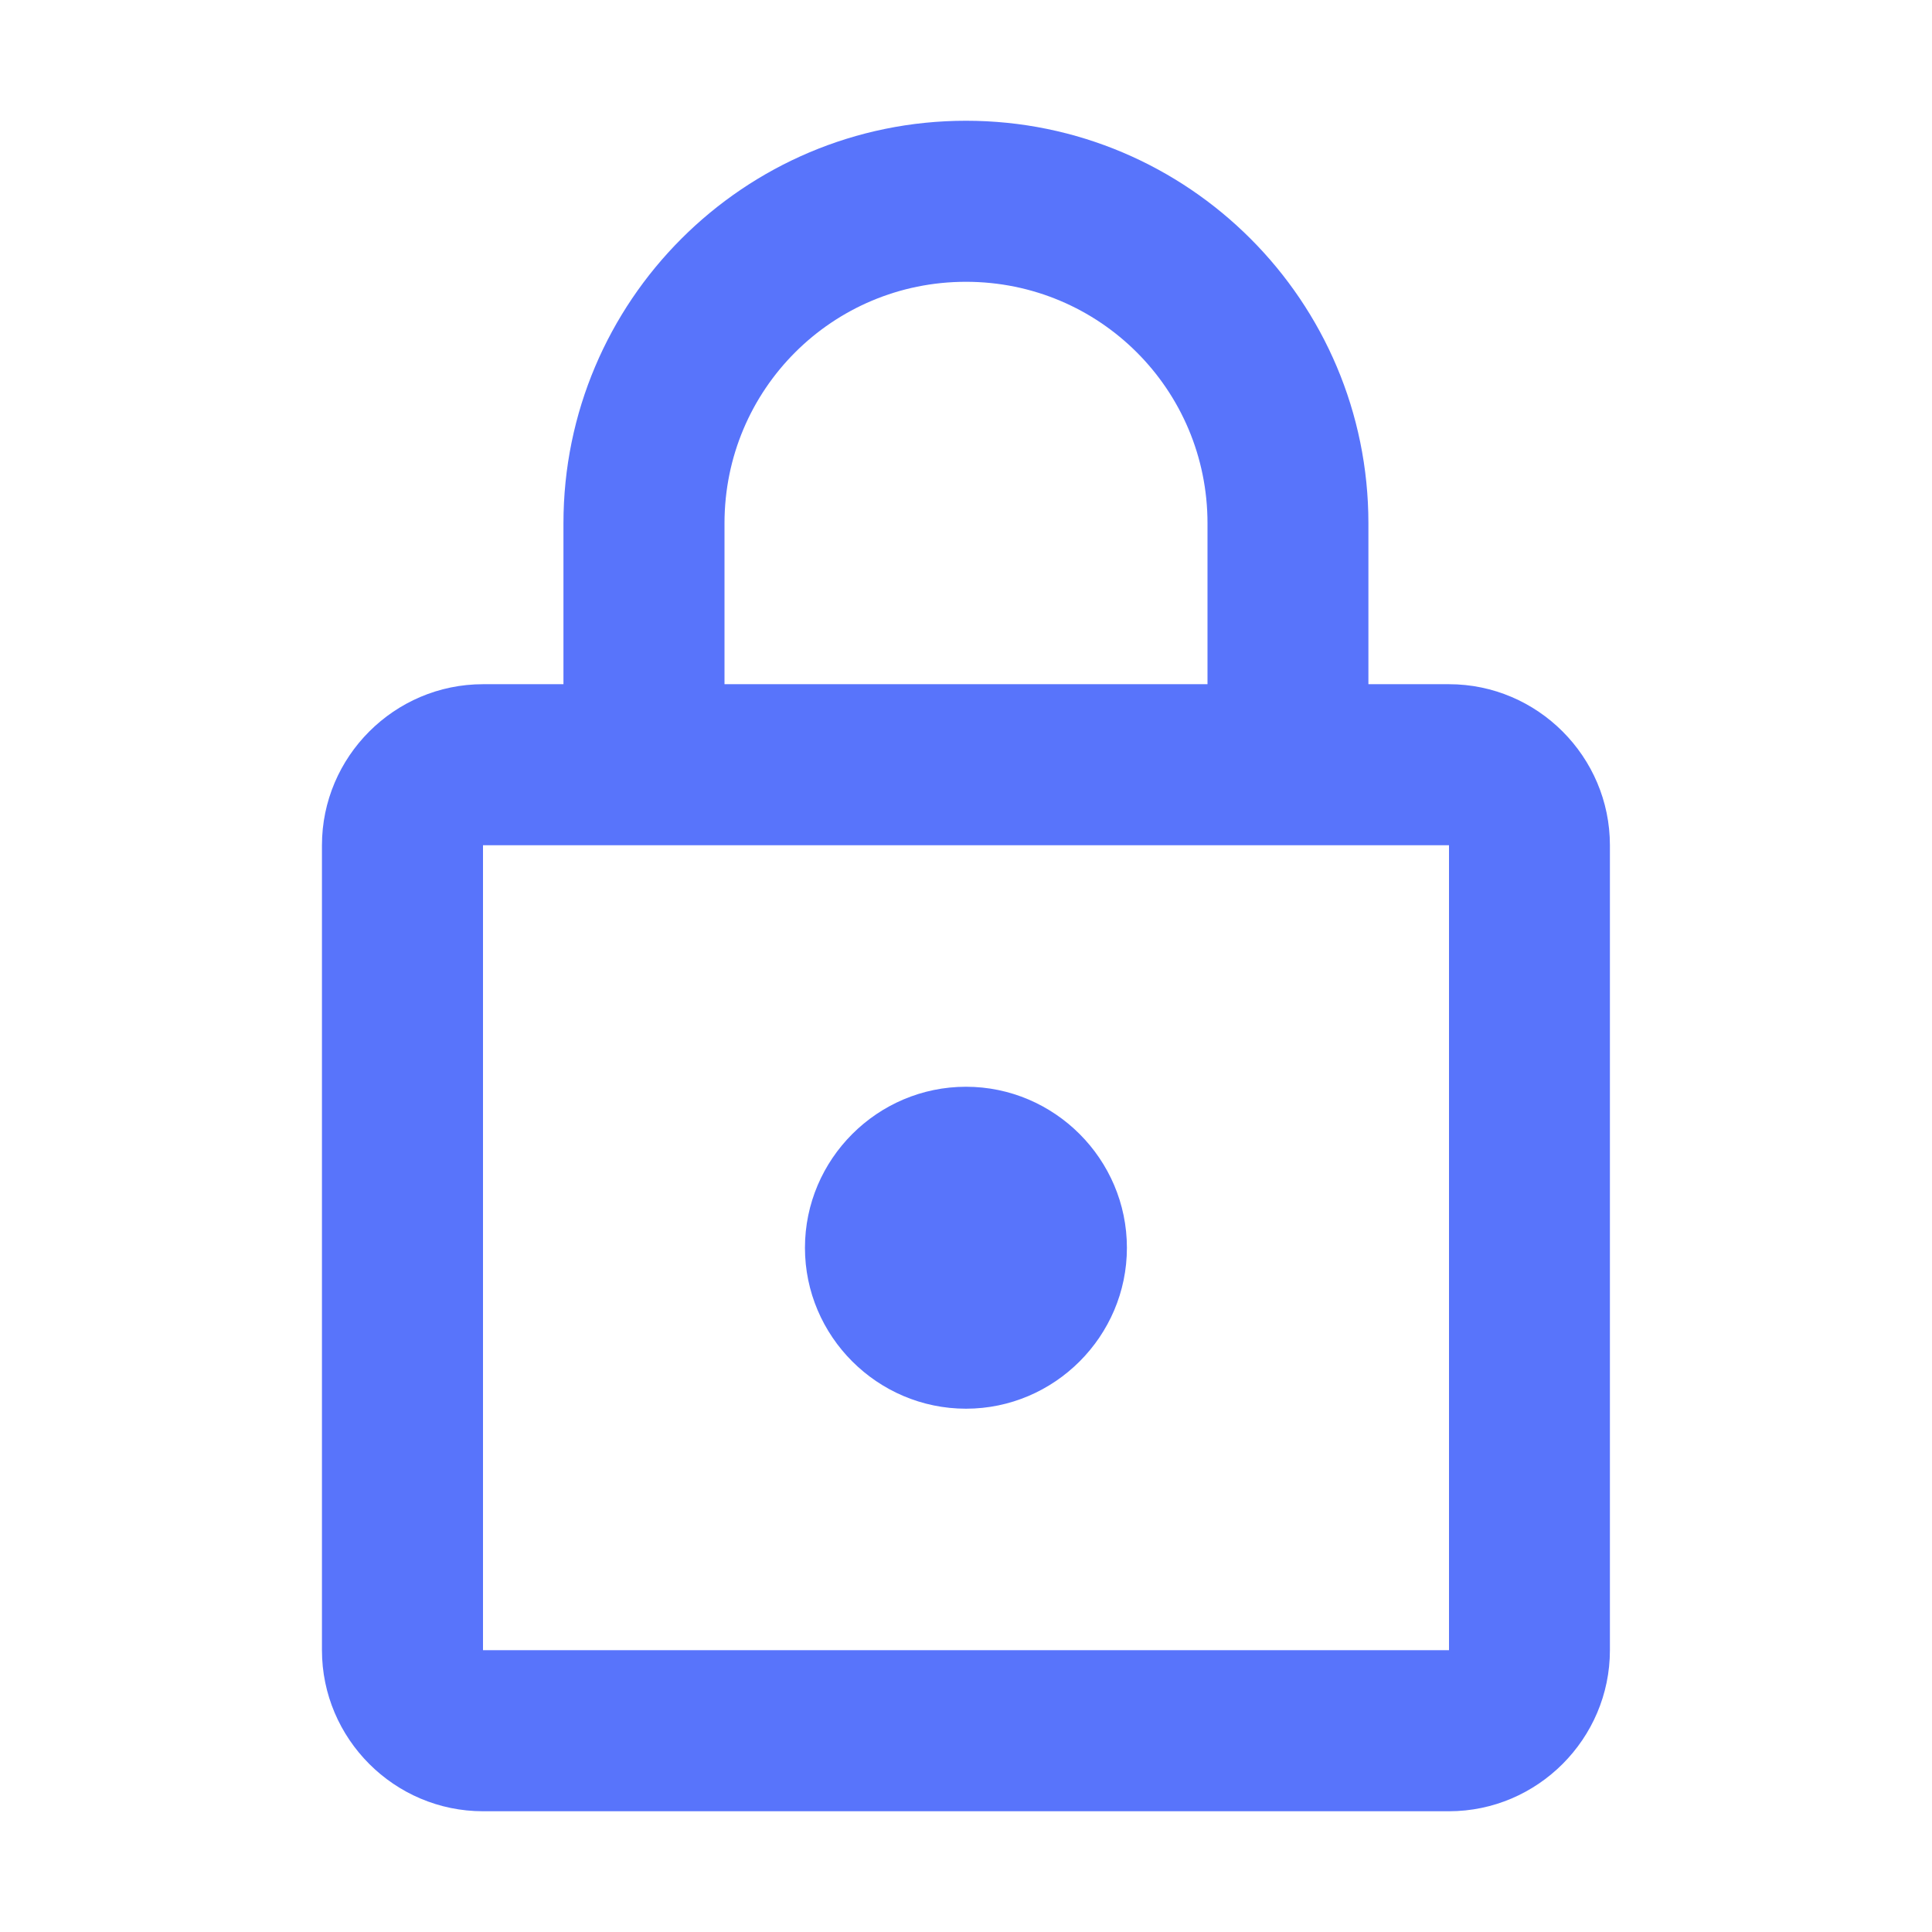 <svg width="14" height="14" viewBox="0 0 14 14" fill="none" xmlns="http://www.w3.org/2000/svg">
<g id="icon/action/lock_24px">
<path id="icon/action/lock_24px_2" fill-rule="evenodd" clip-rule="evenodd" d="M9.916 4.958H10.5C11.141 4.958 11.666 5.483 11.666 6.125V11.958C11.666 12.6 11.141 13.125 10.5 13.125H3.5C2.858 13.125 2.333 12.6 2.333 11.958V6.125C2.333 5.483 2.858 4.958 3.5 4.958H4.083V3.792C4.083 2.182 5.39 0.875 7 0.875C8.61 0.875 9.916 2.182 9.916 3.792V4.958ZM7 2.042C6.031 2.042 5.25 2.823 5.25 3.792V4.958H8.75V3.792C8.75 2.823 7.968 2.042 7 2.042ZM3.5 11.958V6.125H10.5V11.958H3.5ZM8.166 9.042C8.166 9.683 7.641 10.208 7 10.208C6.358 10.208 5.833 9.683 5.833 9.042C5.833 8.4 6.358 7.875 7 7.875C7.641 7.875 8.166 8.4 8.166 9.042Z" fill="#5874FB"/>
</g>
</svg>
